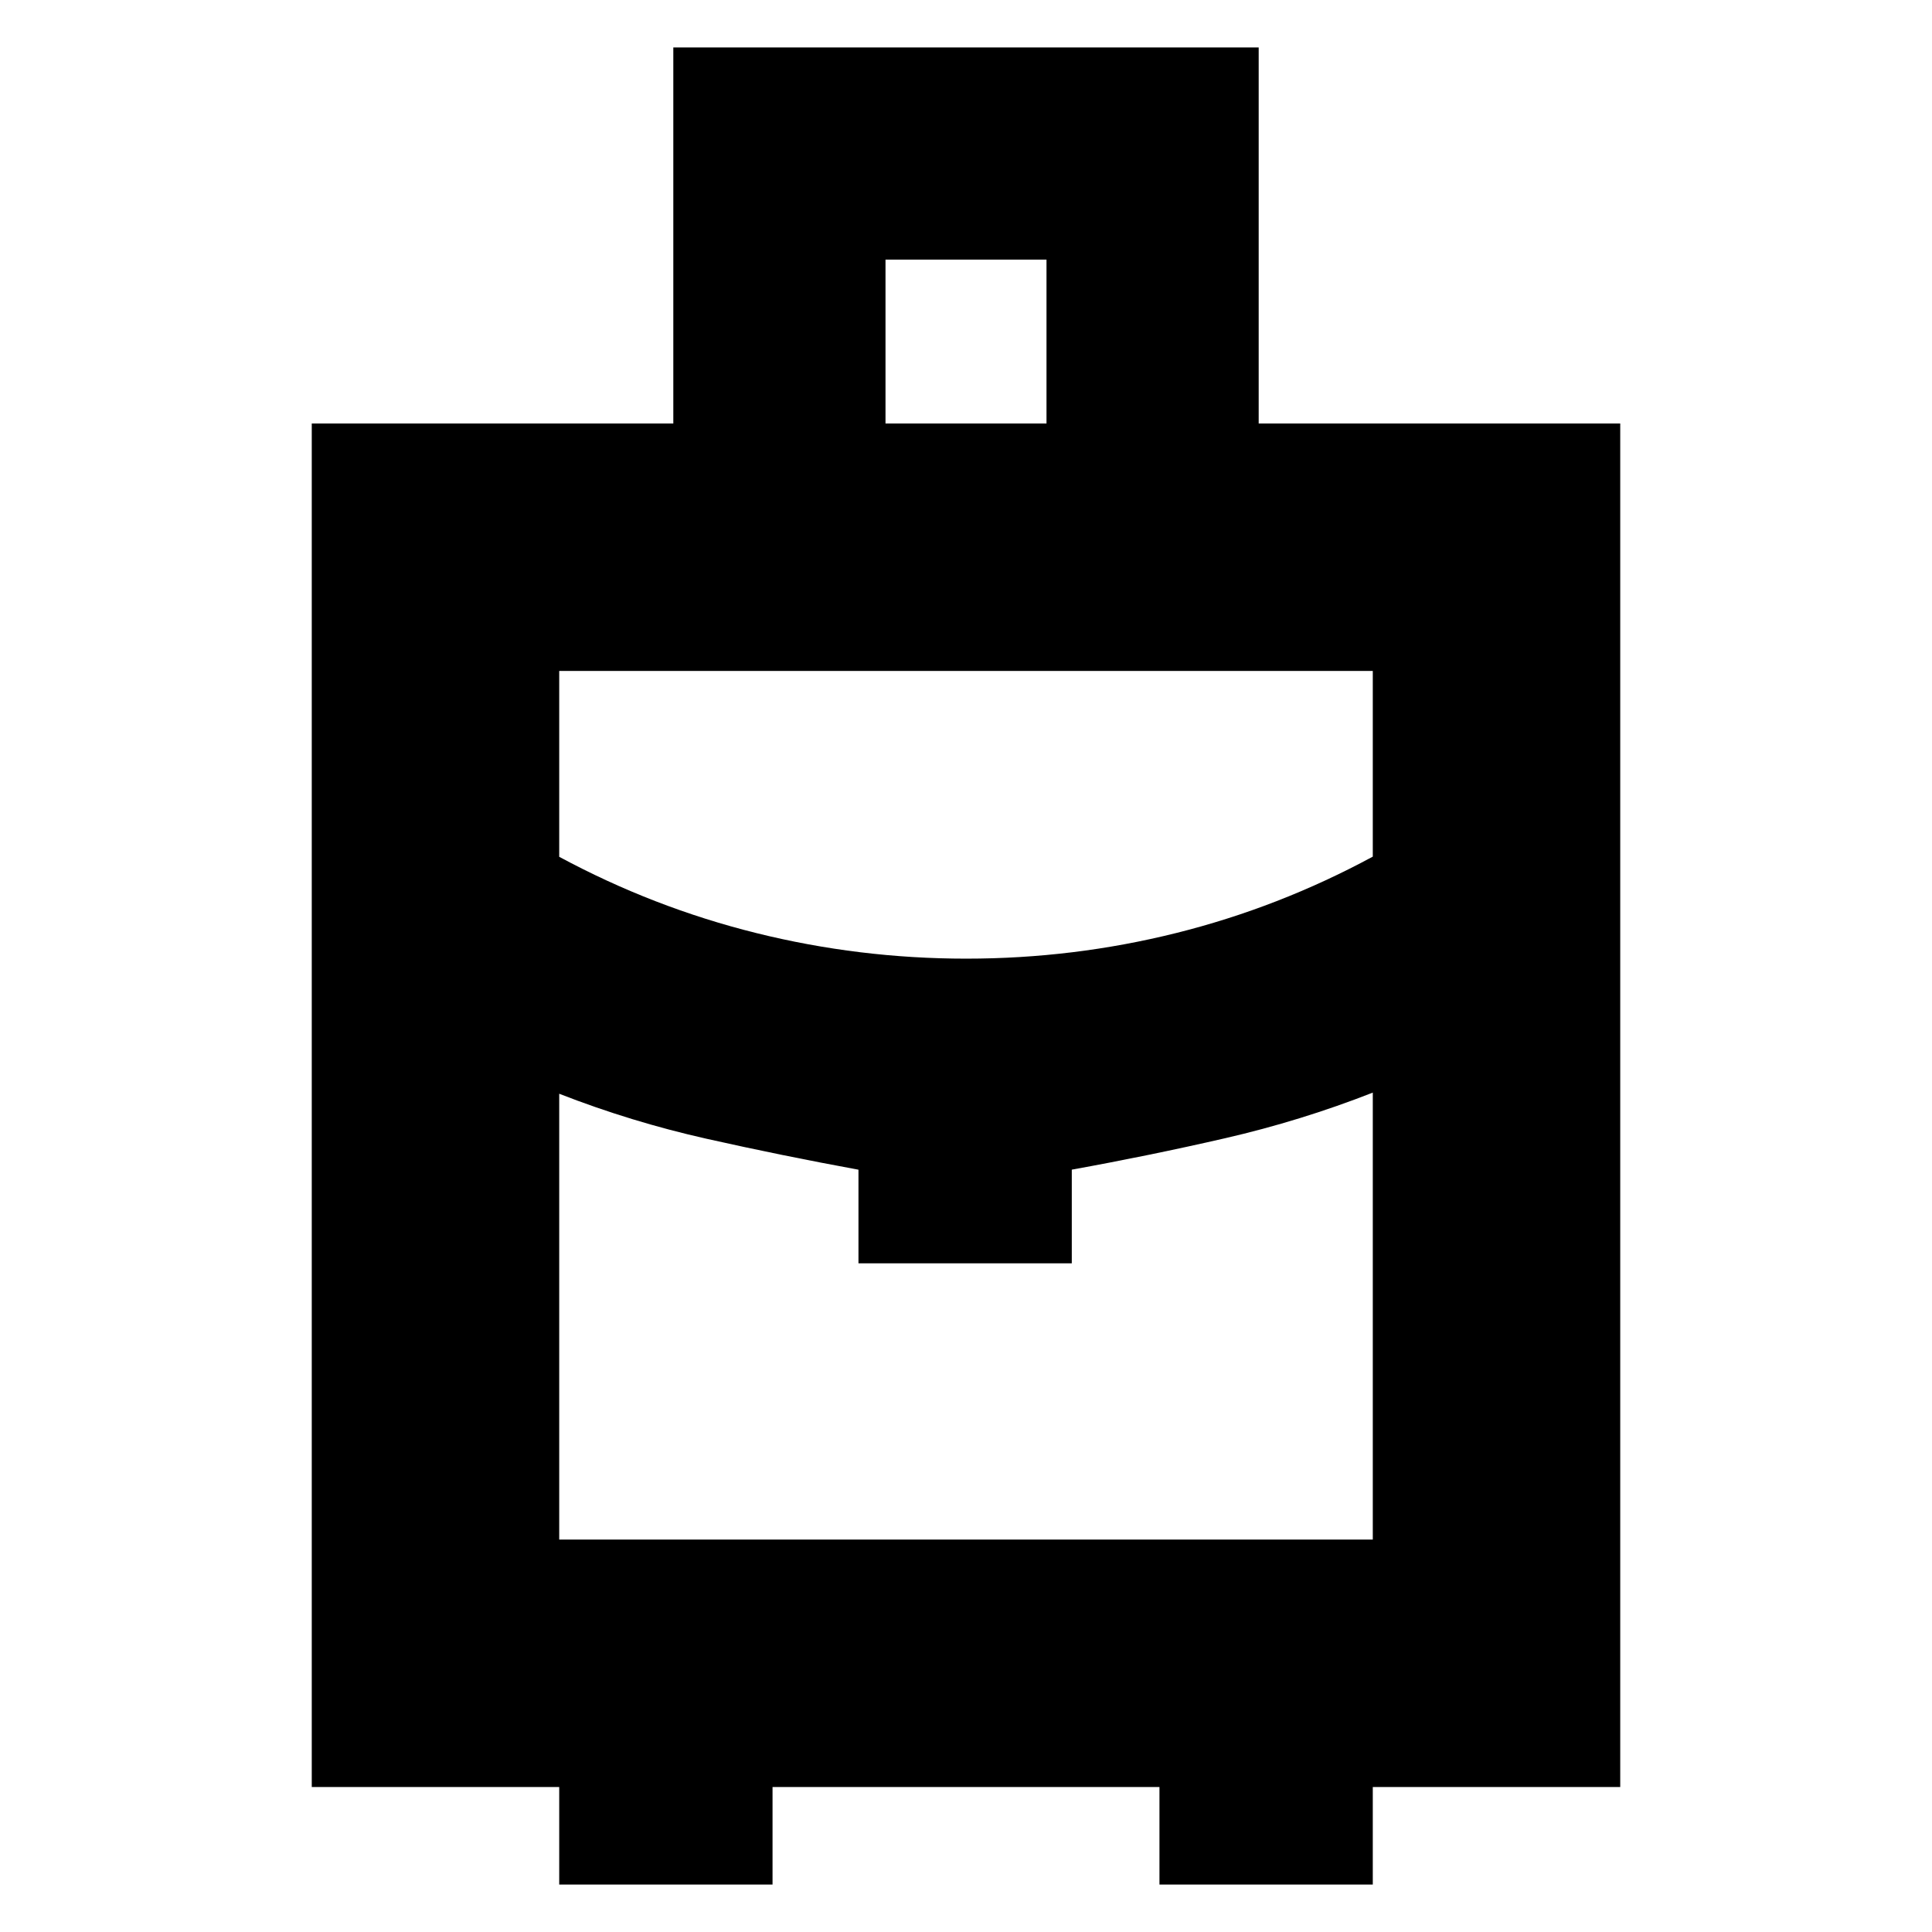 <svg xmlns="http://www.w3.org/2000/svg" height="24" viewBox="0 -960 960 960" width="24"><path d="M277.87-23.565v-48.478H154.913v-677.523h179.652v-186.869h290.87v186.869h179.652v677.523H682.13v48.478h-106v-48.478H383.87v48.478h-106ZM440-749.566h80v-81.435h-80v81.435Zm40.159 265.914q53.2 0 104.216-12.718 51.016-12.717 97.755-37.972v-92.267H277.87v92.348q46.739 25.174 97.915 37.891 51.175 12.718 104.374 12.718Zm-53.594 151.391v-46.522q-38.174-7-75.495-15.377-37.321-8.376-73.2-22.362v221.521h404.26v-222.086q-35.818 14.031-73.387 22.668-37.569 8.636-76.178 15.612v46.546h-106Zm53.435 0Zm0-151.391Zm0 66.565Z"/></svg>